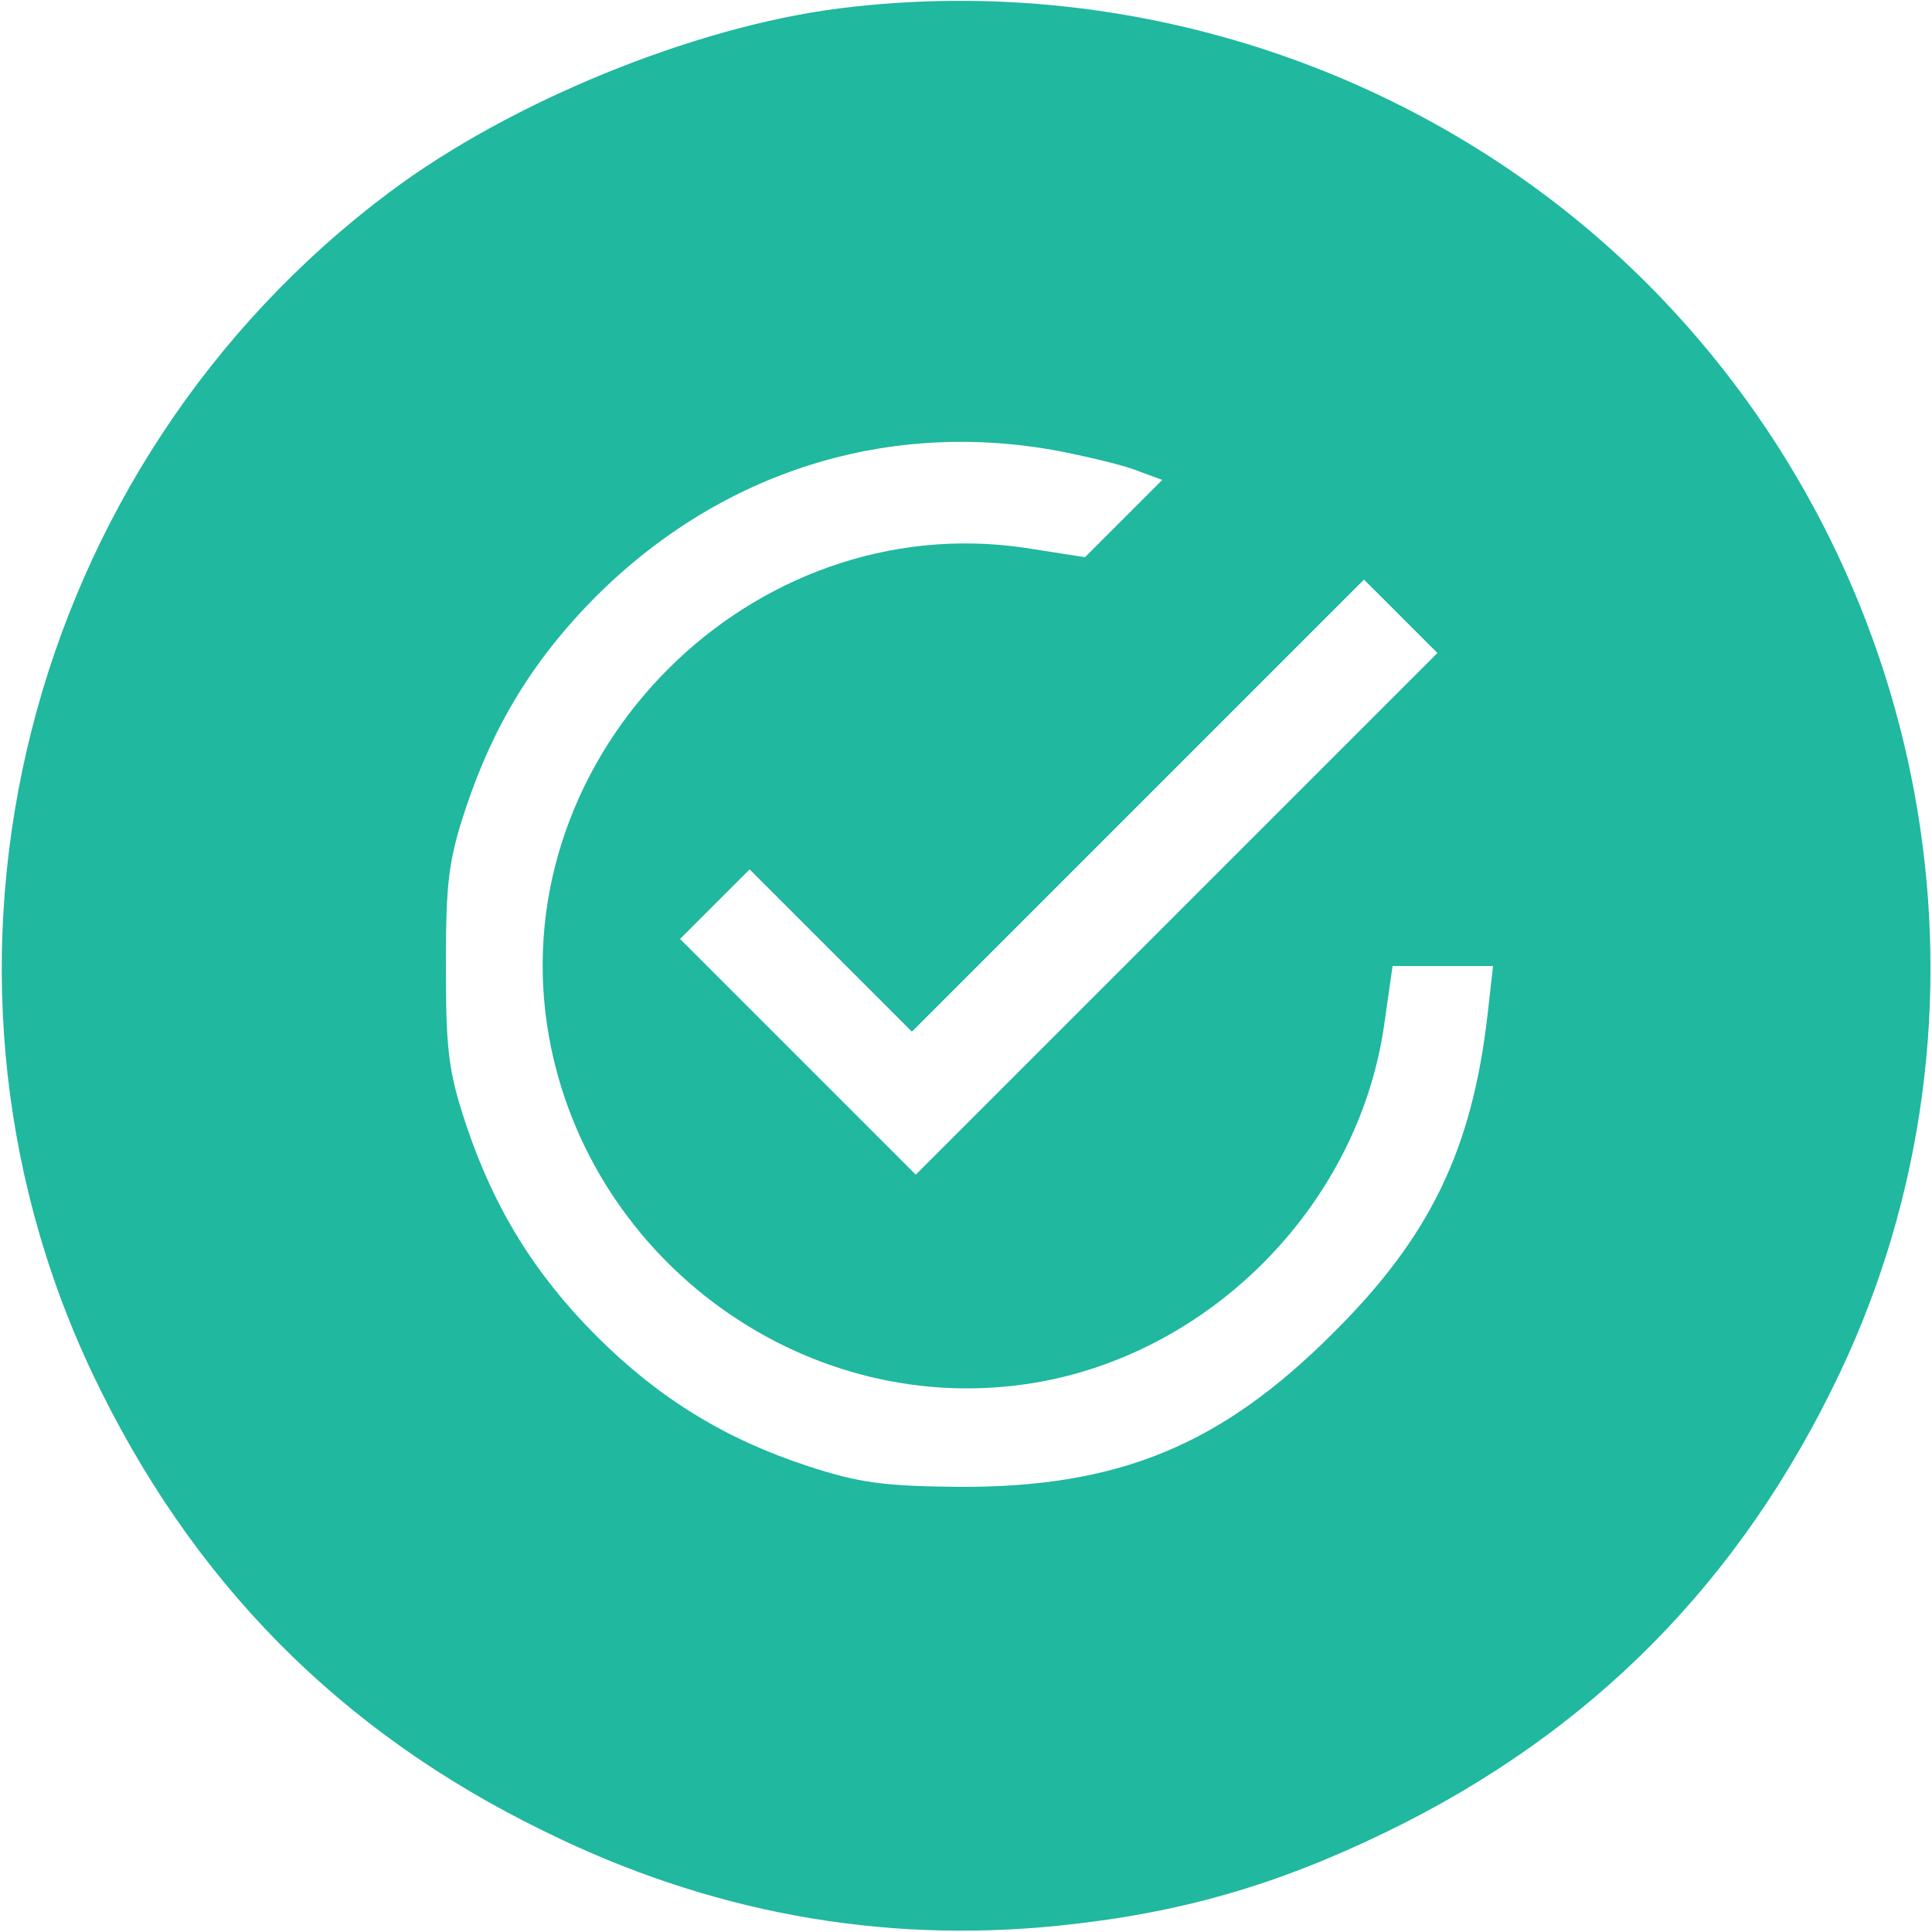 <svg version="1.0" xmlns="http://www.w3.org/2000/svg"
 width="250pt" height="250pt" viewBox="0 0 250 250"
 preserveAspectRatio="xMidYMid meet">

<g transform="translate(0,250) scale(0.1,-0.1)"
fill="#20b89f" stroke="none">
<path d="M1085 2489 c-188 -24 -425 -121 -580 -237 -474 -354 -636 -999 -386
-1528 128 -270 321 -465 586 -594 213 -105 435 -145 663 -122 158 16 283 52
427 122 265 129 458 324 586 594 218 460 126 1016 -230 1389 -272 285 -672
426 -1066 376z m287 -573 c40 -8 86 -19 102 -26 l30 -11 -50 -50 -50 -50 -77
12 c-355 53 -672 -265 -619 -618 45 -297 326 -507 620 -464 234 34 429 229
463 464 l11 77 65 0 65 0 -7 -62 c-20 -176 -75 -289 -200 -413 -145 -145 -277
-200 -485 -199 -96 1 -128 5 -195 27 -107 35 -193 88 -273 168 -80 80 -133
166 -169 274 -23 69 -26 97 -26 205 0 108 3 136 26 205 36 108 89 194 169 274
163 162 379 229 600 187z m151 -598 l-338 -338 -152 152 -153 153 45 45 45 45
105 -105 105 -105 292 292 293 293 47 -47 48 -48 -337 -337z"/>
</g>
</svg>
